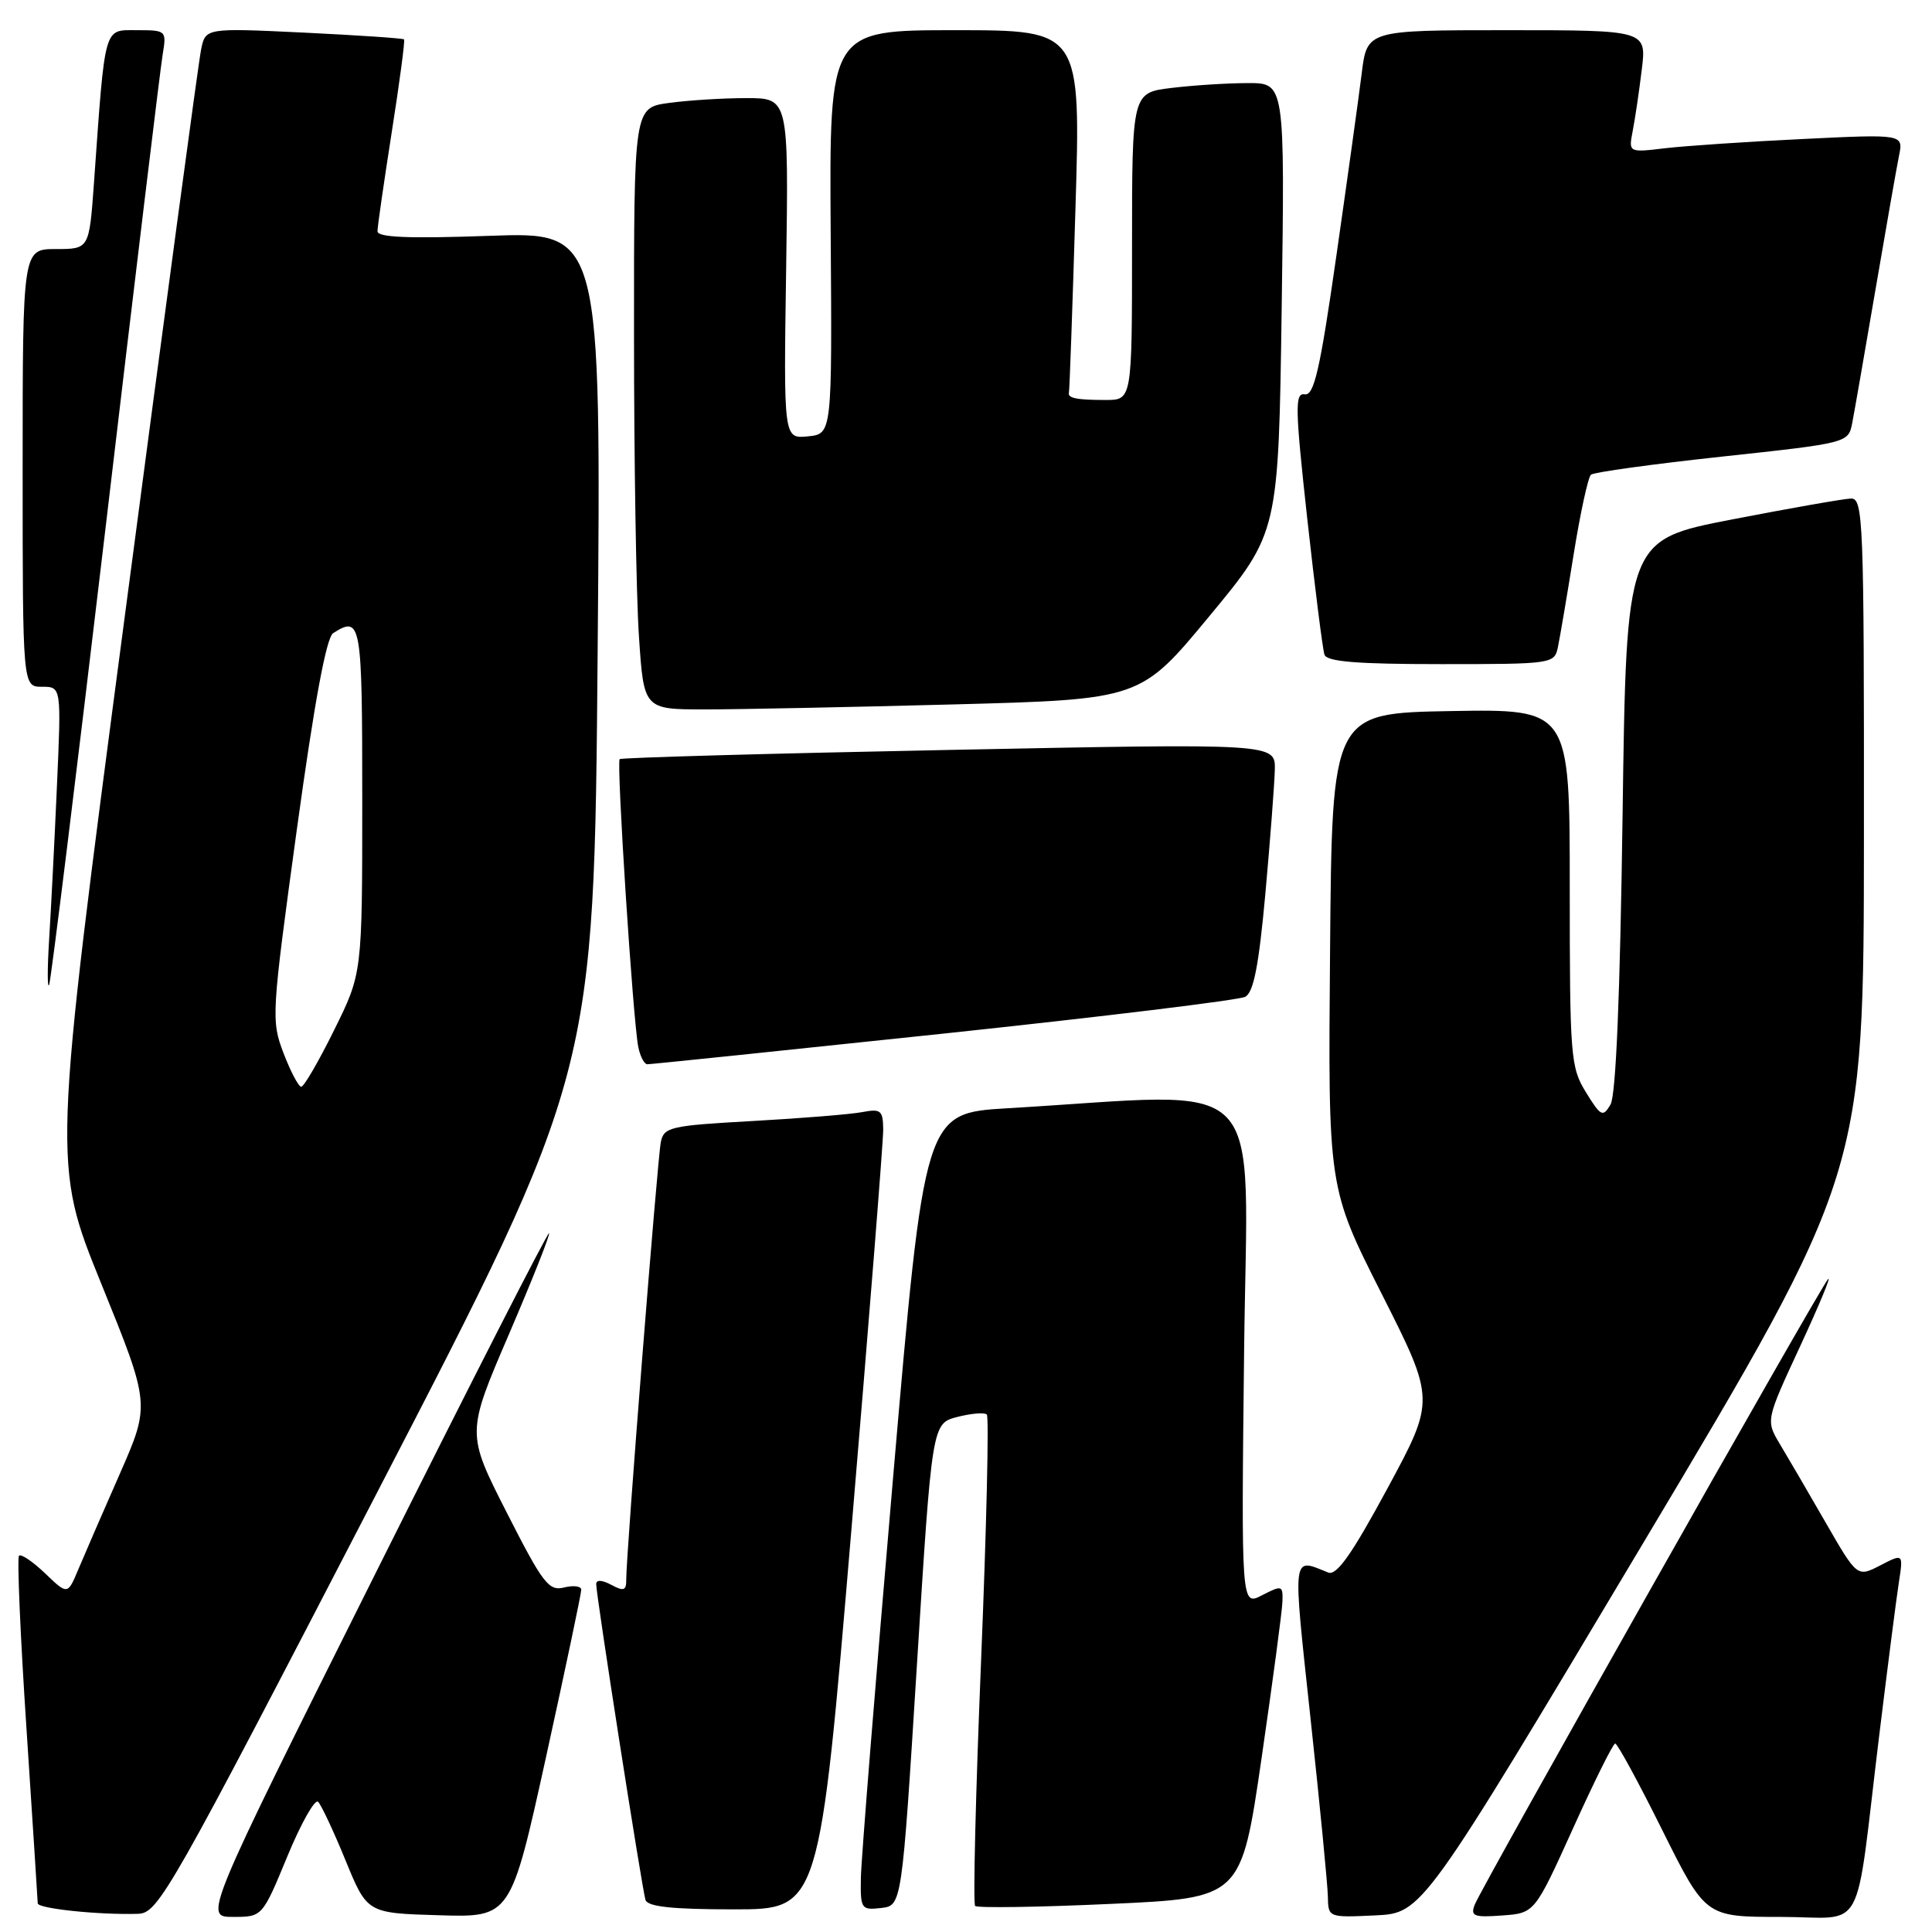 <?xml version="1.0" encoding="UTF-8" standalone="no"?>
<!DOCTYPE svg PUBLIC "-//W3C//DTD SVG 1.1//EN" "http://www.w3.org/Graphics/SVG/1.1/DTD/svg11.dtd" >
<svg xmlns="http://www.w3.org/2000/svg" xmlns:xlink="http://www.w3.org/1999/xlink" version="1.1" viewBox="0 0 256 256">
 <g >
 <path fill="currentColor"
d=" M 49.92 197.86 C 78.73 142.23 78.73 142.23 79.19 86.47 C 79.66 30.72 79.66 30.72 64.83 31.25 C 54.11 31.63 50.00 31.46 50.02 30.64 C 50.02 30.01 50.88 24.10 51.91 17.50 C 52.95 10.90 53.68 5.38 53.54 5.22 C 53.40 5.07 47.42 4.67 40.25 4.32 C 27.22 3.70 27.22 3.70 26.64 6.60 C 26.31 8.20 21.75 42.06 16.51 81.85 C 6.96 154.20 6.96 154.20 13.44 170.15 C 19.91 186.10 19.91 186.10 15.87 195.30 C 13.64 200.36 11.18 206.04 10.39 207.92 C 8.96 211.34 8.96 211.34 5.99 208.49 C 4.36 206.93 2.80 205.87 2.52 206.14 C 2.25 206.42 2.69 216.74 3.51 229.07 C 4.32 241.41 4.99 251.81 5.00 252.20 C 5.00 252.90 13.11 253.75 18.30 253.59 C 20.98 253.50 22.43 250.94 49.92 197.86 Z  M 38.07 245.99 C 39.89 241.58 41.73 238.33 42.15 238.75 C 42.58 239.18 44.22 242.68 45.79 246.52 C 48.65 253.50 48.65 253.50 58.16 253.78 C 67.67 254.07 67.67 254.07 72.36 232.78 C 74.93 221.08 77.03 211.11 77.02 210.64 C 77.01 210.17 75.98 210.04 74.74 210.35 C 72.72 210.86 71.93 209.83 67.14 200.41 C 61.80 189.91 61.80 189.91 67.43 176.81 C 70.52 169.61 72.92 163.58 72.75 163.41 C 72.58 163.24 62.21 183.56 49.72 208.55 C 27.00 254.00 27.00 254.00 30.88 254.00 C 34.76 254.00 34.76 254.00 38.07 245.99 Z  M 217.71 204.50 C 246.96 155.50 246.96 155.50 246.98 110.75 C 247.00 68.77 246.89 66.00 245.25 66.06 C 244.29 66.09 237.20 67.34 229.50 68.83 C 215.50 71.54 215.50 71.54 215.00 108.02 C 214.67 131.90 214.12 145.14 213.40 146.36 C 212.39 148.07 212.12 147.94 210.15 144.74 C 208.11 141.44 208.00 140.07 208.00 117.61 C 208.00 93.95 208.00 93.95 192.25 94.22 C 176.50 94.50 176.50 94.50 176.24 125.94 C 175.97 157.38 175.97 157.38 183.08 171.44 C 190.18 185.50 190.18 185.50 183.84 197.23 C 179.14 205.94 177.11 208.81 176.00 208.37 C 171.14 206.43 171.26 205.45 173.65 227.69 C 174.89 239.13 175.92 249.76 175.95 251.30 C 176.00 254.09 176.01 254.09 182.23 253.80 C 188.46 253.50 188.46 253.50 217.71 204.50 Z  M 208.43 242.28 C 211.22 236.10 213.73 231.04 214.02 231.03 C 214.31 231.01 217.12 236.18 220.26 242.50 C 225.99 254.00 225.99 254.00 235.91 254.00 C 247.41 254.00 245.69 257.15 249.00 230.00 C 250.11 220.93 251.28 211.78 251.61 209.67 C 252.20 205.84 252.20 205.84 249.15 207.42 C 246.09 209.00 246.09 209.00 241.91 201.75 C 239.62 197.76 236.89 193.09 235.85 191.36 C 233.97 188.21 233.97 188.21 238.54 178.36 C 241.05 172.94 242.71 168.95 242.22 169.50 C 241.07 170.79 196.29 250.07 195.41 252.38 C 194.82 253.90 195.29 254.09 199.05 253.81 C 203.35 253.50 203.35 253.50 208.43 242.28 Z  M 112.81 202.75 C 115.14 175.11 117.04 151.23 117.03 149.67 C 117.00 147.13 116.72 146.89 114.25 147.36 C 112.74 147.65 106.21 148.18 99.74 148.54 C 88.77 149.15 87.96 149.34 87.56 151.35 C 87.11 153.61 82.95 206.20 82.98 209.29 C 83.00 210.76 82.65 210.89 81.00 210.00 C 79.76 209.34 79.00 209.30 79.00 209.91 C 79.00 211.42 85.08 250.34 85.53 251.75 C 85.82 252.65 89.08 253.00 97.26 253.00 C 108.58 253.00 108.58 253.00 112.81 202.75 Z  M 121.50 220.56 C 123.50 188.62 123.50 188.62 126.86 187.75 C 128.71 187.28 130.46 187.13 130.76 187.43 C 131.06 187.73 130.72 202.39 130.00 220.00 C 129.28 237.61 128.92 252.26 129.21 252.55 C 129.50 252.83 137.55 252.72 147.10 252.28 C 164.46 251.50 164.46 251.50 167.16 233.00 C 168.64 222.82 169.89 213.48 169.93 212.22 C 170.00 210.06 169.87 210.02 167.23 211.38 C 164.47 212.81 164.47 212.81 164.85 179.05 C 165.27 141.32 168.65 144.79 133.50 146.85 C 122.50 147.50 122.50 147.50 118.32 196.00 C 116.02 222.68 114.11 246.44 114.07 248.82 C 114.00 252.95 114.12 253.12 116.75 252.82 C 119.50 252.50 119.50 252.50 121.50 220.56 Z  M 125.00 136.96 C 146.18 134.71 164.18 132.52 165.00 132.08 C 166.11 131.49 166.80 127.95 167.67 118.39 C 168.31 111.30 168.87 103.92 168.92 102.00 C 169.00 98.50 169.00 98.50 125.75 99.37 C 101.96 99.84 82.33 100.39 82.11 100.59 C 81.66 101.00 83.88 135.38 84.58 138.75 C 84.83 139.99 85.37 141.01 85.77 141.02 C 86.17 141.03 103.82 139.20 125.00 136.96 Z  M 13.98 70.00 C 17.84 37.27 21.25 9.04 21.55 7.25 C 22.08 4.04 22.04 4.00 18.14 4.00 C 13.70 4.00 13.96 3.09 12.45 24.25 C 11.82 33.00 11.82 33.00 7.41 33.00 C 3.00 33.00 3.00 33.00 3.00 62.00 C 3.00 91.00 3.00 91.00 5.57 91.00 C 8.13 91.00 8.13 91.00 7.54 104.25 C 7.22 111.54 6.75 120.65 6.51 124.50 C 6.27 128.35 6.27 131.05 6.51 130.50 C 6.75 129.95 10.11 102.73 13.98 70.00 Z  M 126.31 93.34 C 151.12 92.68 151.12 92.68 160.26 81.63 C 169.41 70.58 169.41 70.58 169.83 40.79 C 170.25 11.00 170.25 11.00 165.37 11.01 C 162.69 11.01 158.14 11.30 155.25 11.65 C 150.00 12.28 150.00 12.28 150.00 32.64 C 150.00 53.00 150.00 53.00 146.50 53.00 C 142.63 53.00 141.43 52.75 141.64 52.00 C 141.72 51.73 142.11 40.81 142.50 27.75 C 143.22 4.00 143.22 4.00 126.56 4.00 C 109.89 4.00 109.89 4.00 110.07 30.75 C 110.26 57.50 110.26 57.50 107.05 57.82 C 103.83 58.14 103.83 58.14 104.17 35.57 C 104.50 13.00 104.50 13.00 98.89 13.00 C 95.80 13.00 91.19 13.29 88.64 13.64 C 84.00 14.27 84.00 14.27 84.01 44.39 C 84.01 60.95 84.30 78.89 84.66 84.25 C 85.30 94.00 85.30 94.00 93.40 94.00 C 97.86 94.00 112.66 93.70 126.31 93.34 Z  M 206.43 85.75 C 206.69 84.51 207.63 79.00 208.51 73.50 C 209.39 68.00 210.43 63.23 210.81 62.90 C 211.19 62.57 219.02 61.49 228.20 60.50 C 244.81 58.71 244.91 58.68 245.42 56.10 C 245.70 54.67 247.08 46.75 248.49 38.50 C 249.90 30.25 251.31 22.21 251.63 20.63 C 252.21 17.77 252.21 17.77 238.86 18.42 C 231.51 18.77 223.32 19.33 220.65 19.64 C 215.79 20.22 215.79 20.22 216.34 17.36 C 216.65 15.79 217.19 12.14 217.54 9.25 C 218.19 4.00 218.19 4.00 199.67 4.00 C 181.14 4.00 181.14 4.00 180.43 9.75 C 180.04 12.91 178.52 23.82 177.06 34.00 C 174.91 49.00 174.12 52.45 172.89 52.25 C 171.56 52.03 171.60 53.98 173.22 68.75 C 174.24 77.96 175.26 86.06 175.50 86.75 C 175.82 87.68 179.84 88.00 190.95 88.00 C 205.71 88.00 205.97 87.96 206.43 85.75 Z  M 37.57 139.55 C 35.92 135.22 35.97 134.44 39.33 109.93 C 41.66 93.00 43.24 84.46 44.15 83.89 C 47.86 81.54 48.00 82.36 48.00 105.98 C 48.00 128.97 48.00 128.97 44.28 136.48 C 42.24 140.62 40.27 144.00 39.92 144.00 C 39.56 144.00 38.51 142.00 37.57 139.55 Z "/>
</g>
</svg>